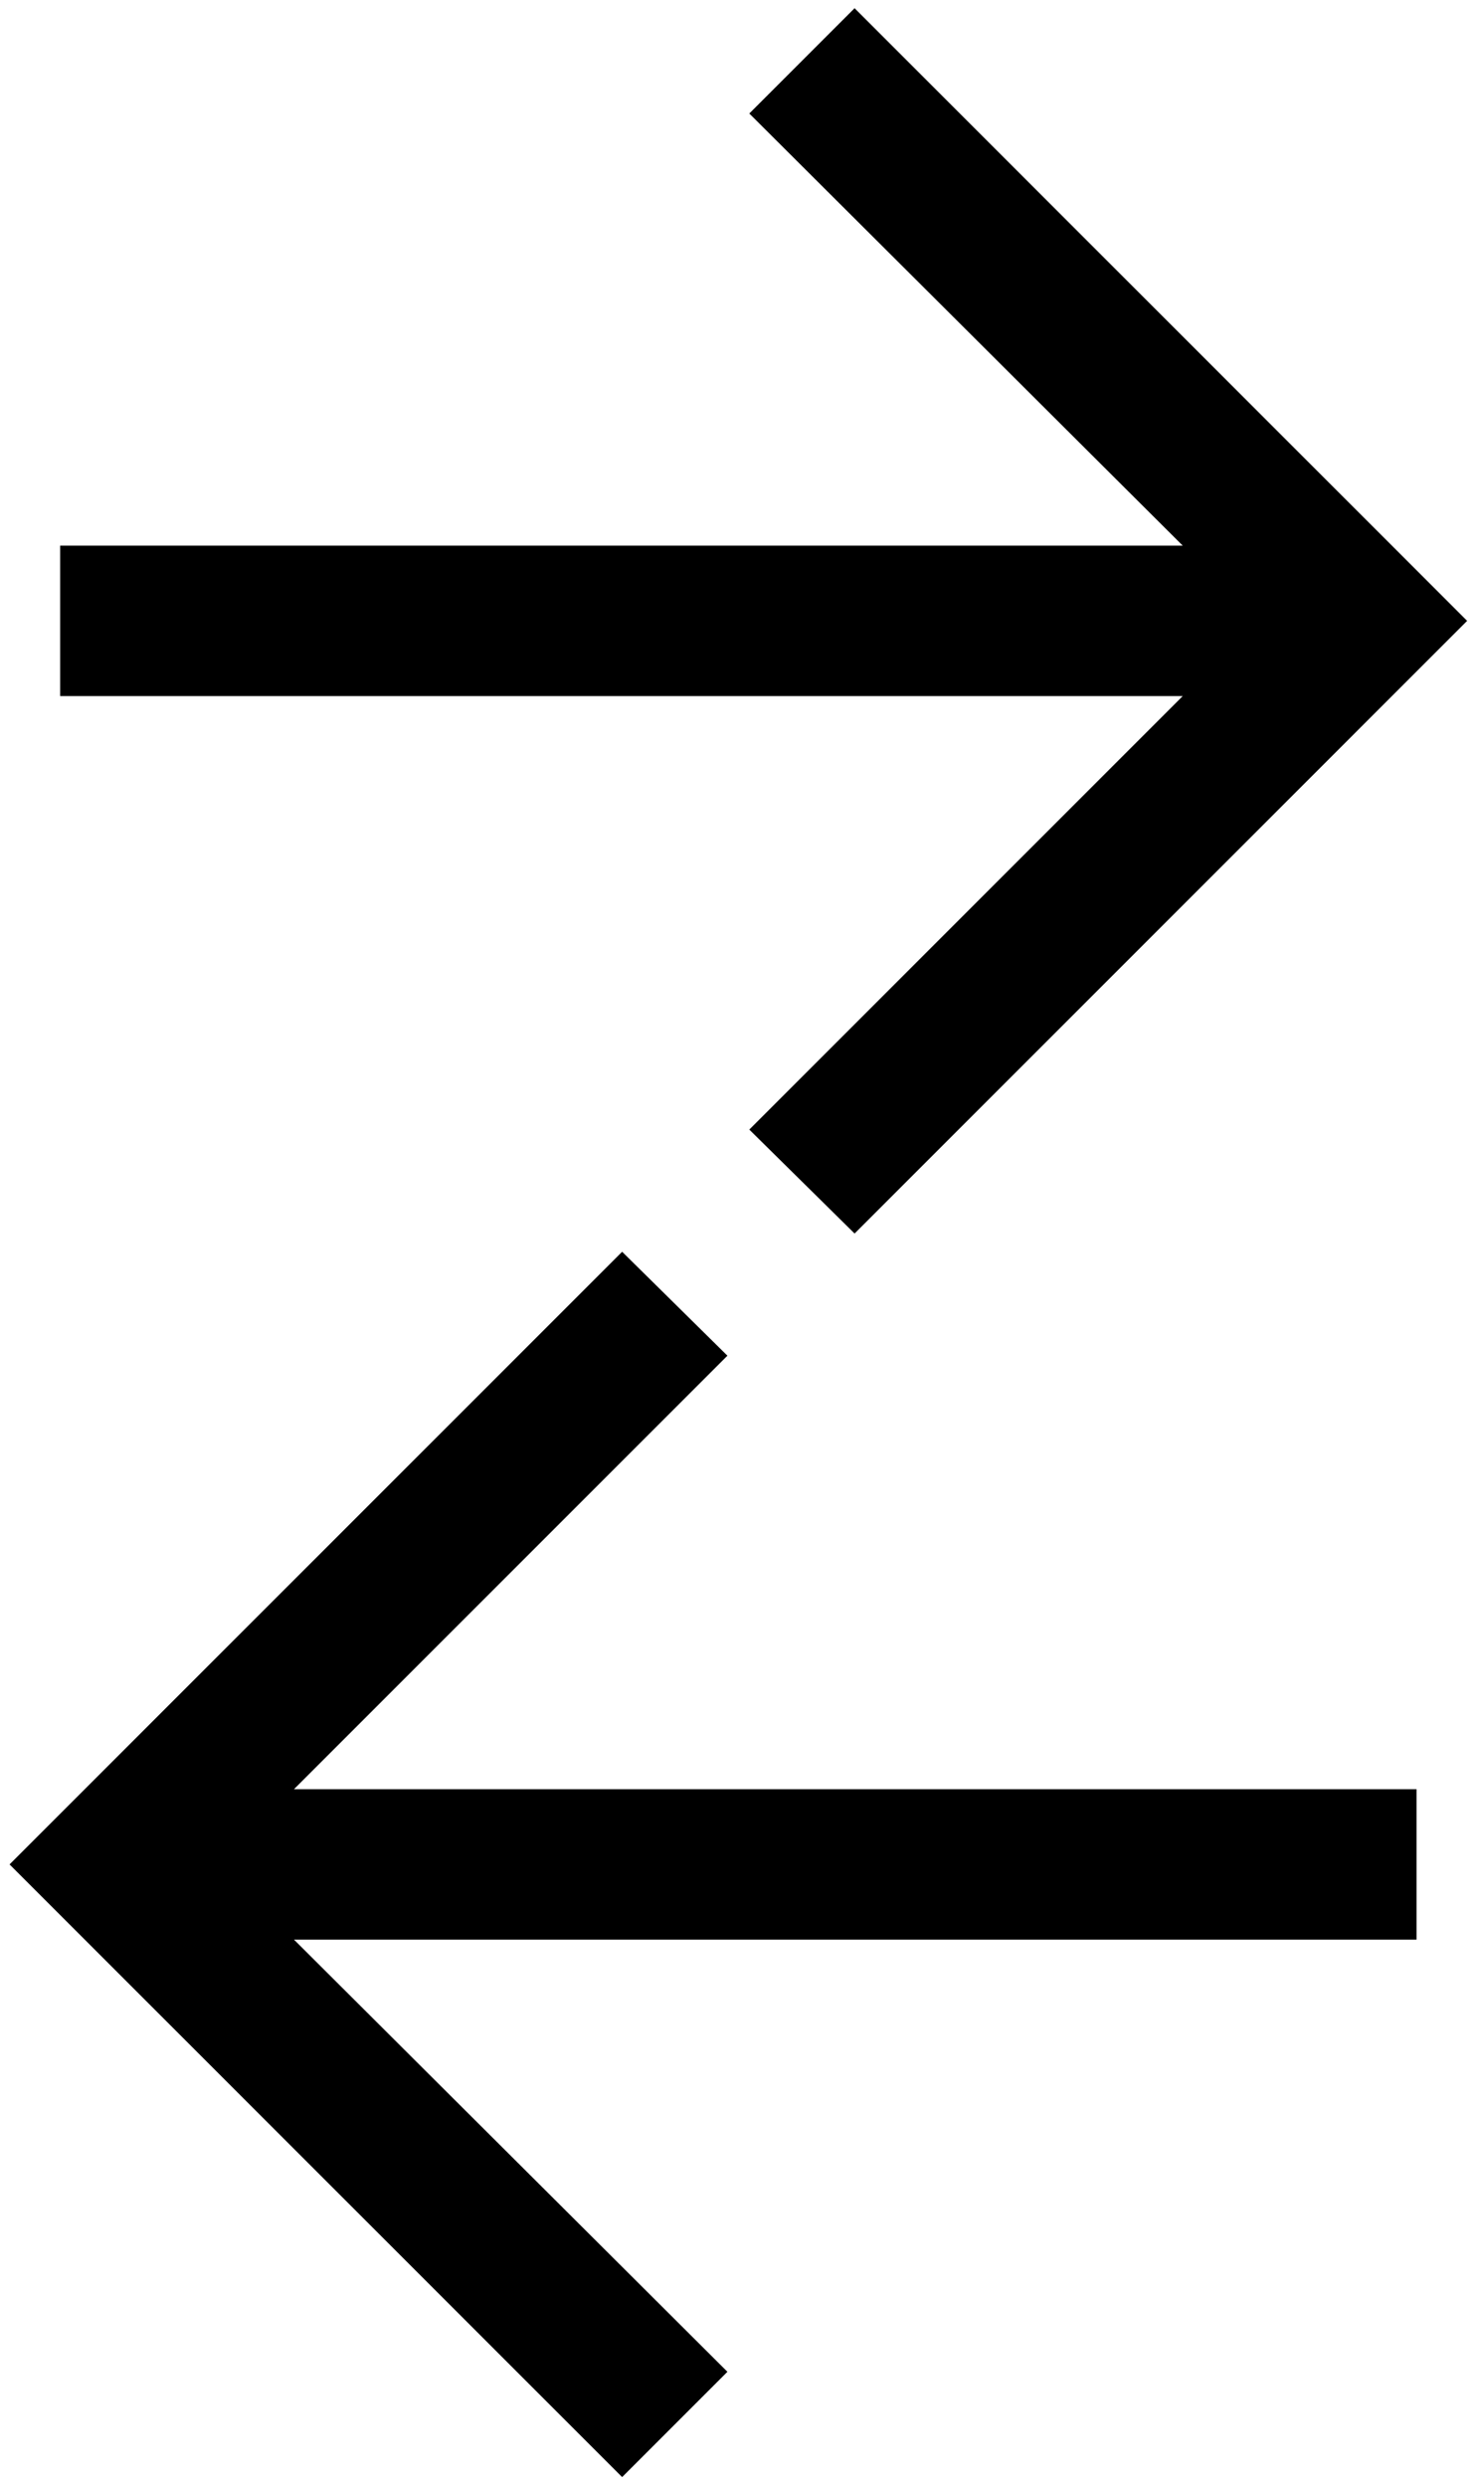 <svg width="74" height="124" viewBox="0 0 74 124" fill="none" xmlns="http://www.w3.org/2000/svg">
<path d="M42.614 61.5L37.364 56.318L58.977 34.705H3V27.204H58.977L37.364 5.659L42.614 0.409L73.159 30.954L42.614 61.5ZM31.023 123.5L0.477 92.954L31.023 62.409L36.273 67.591L14.659 89.204H70.636V96.704H14.659L36.273 118.25L31.023 123.5Z" fill="black"/>
</svg>
